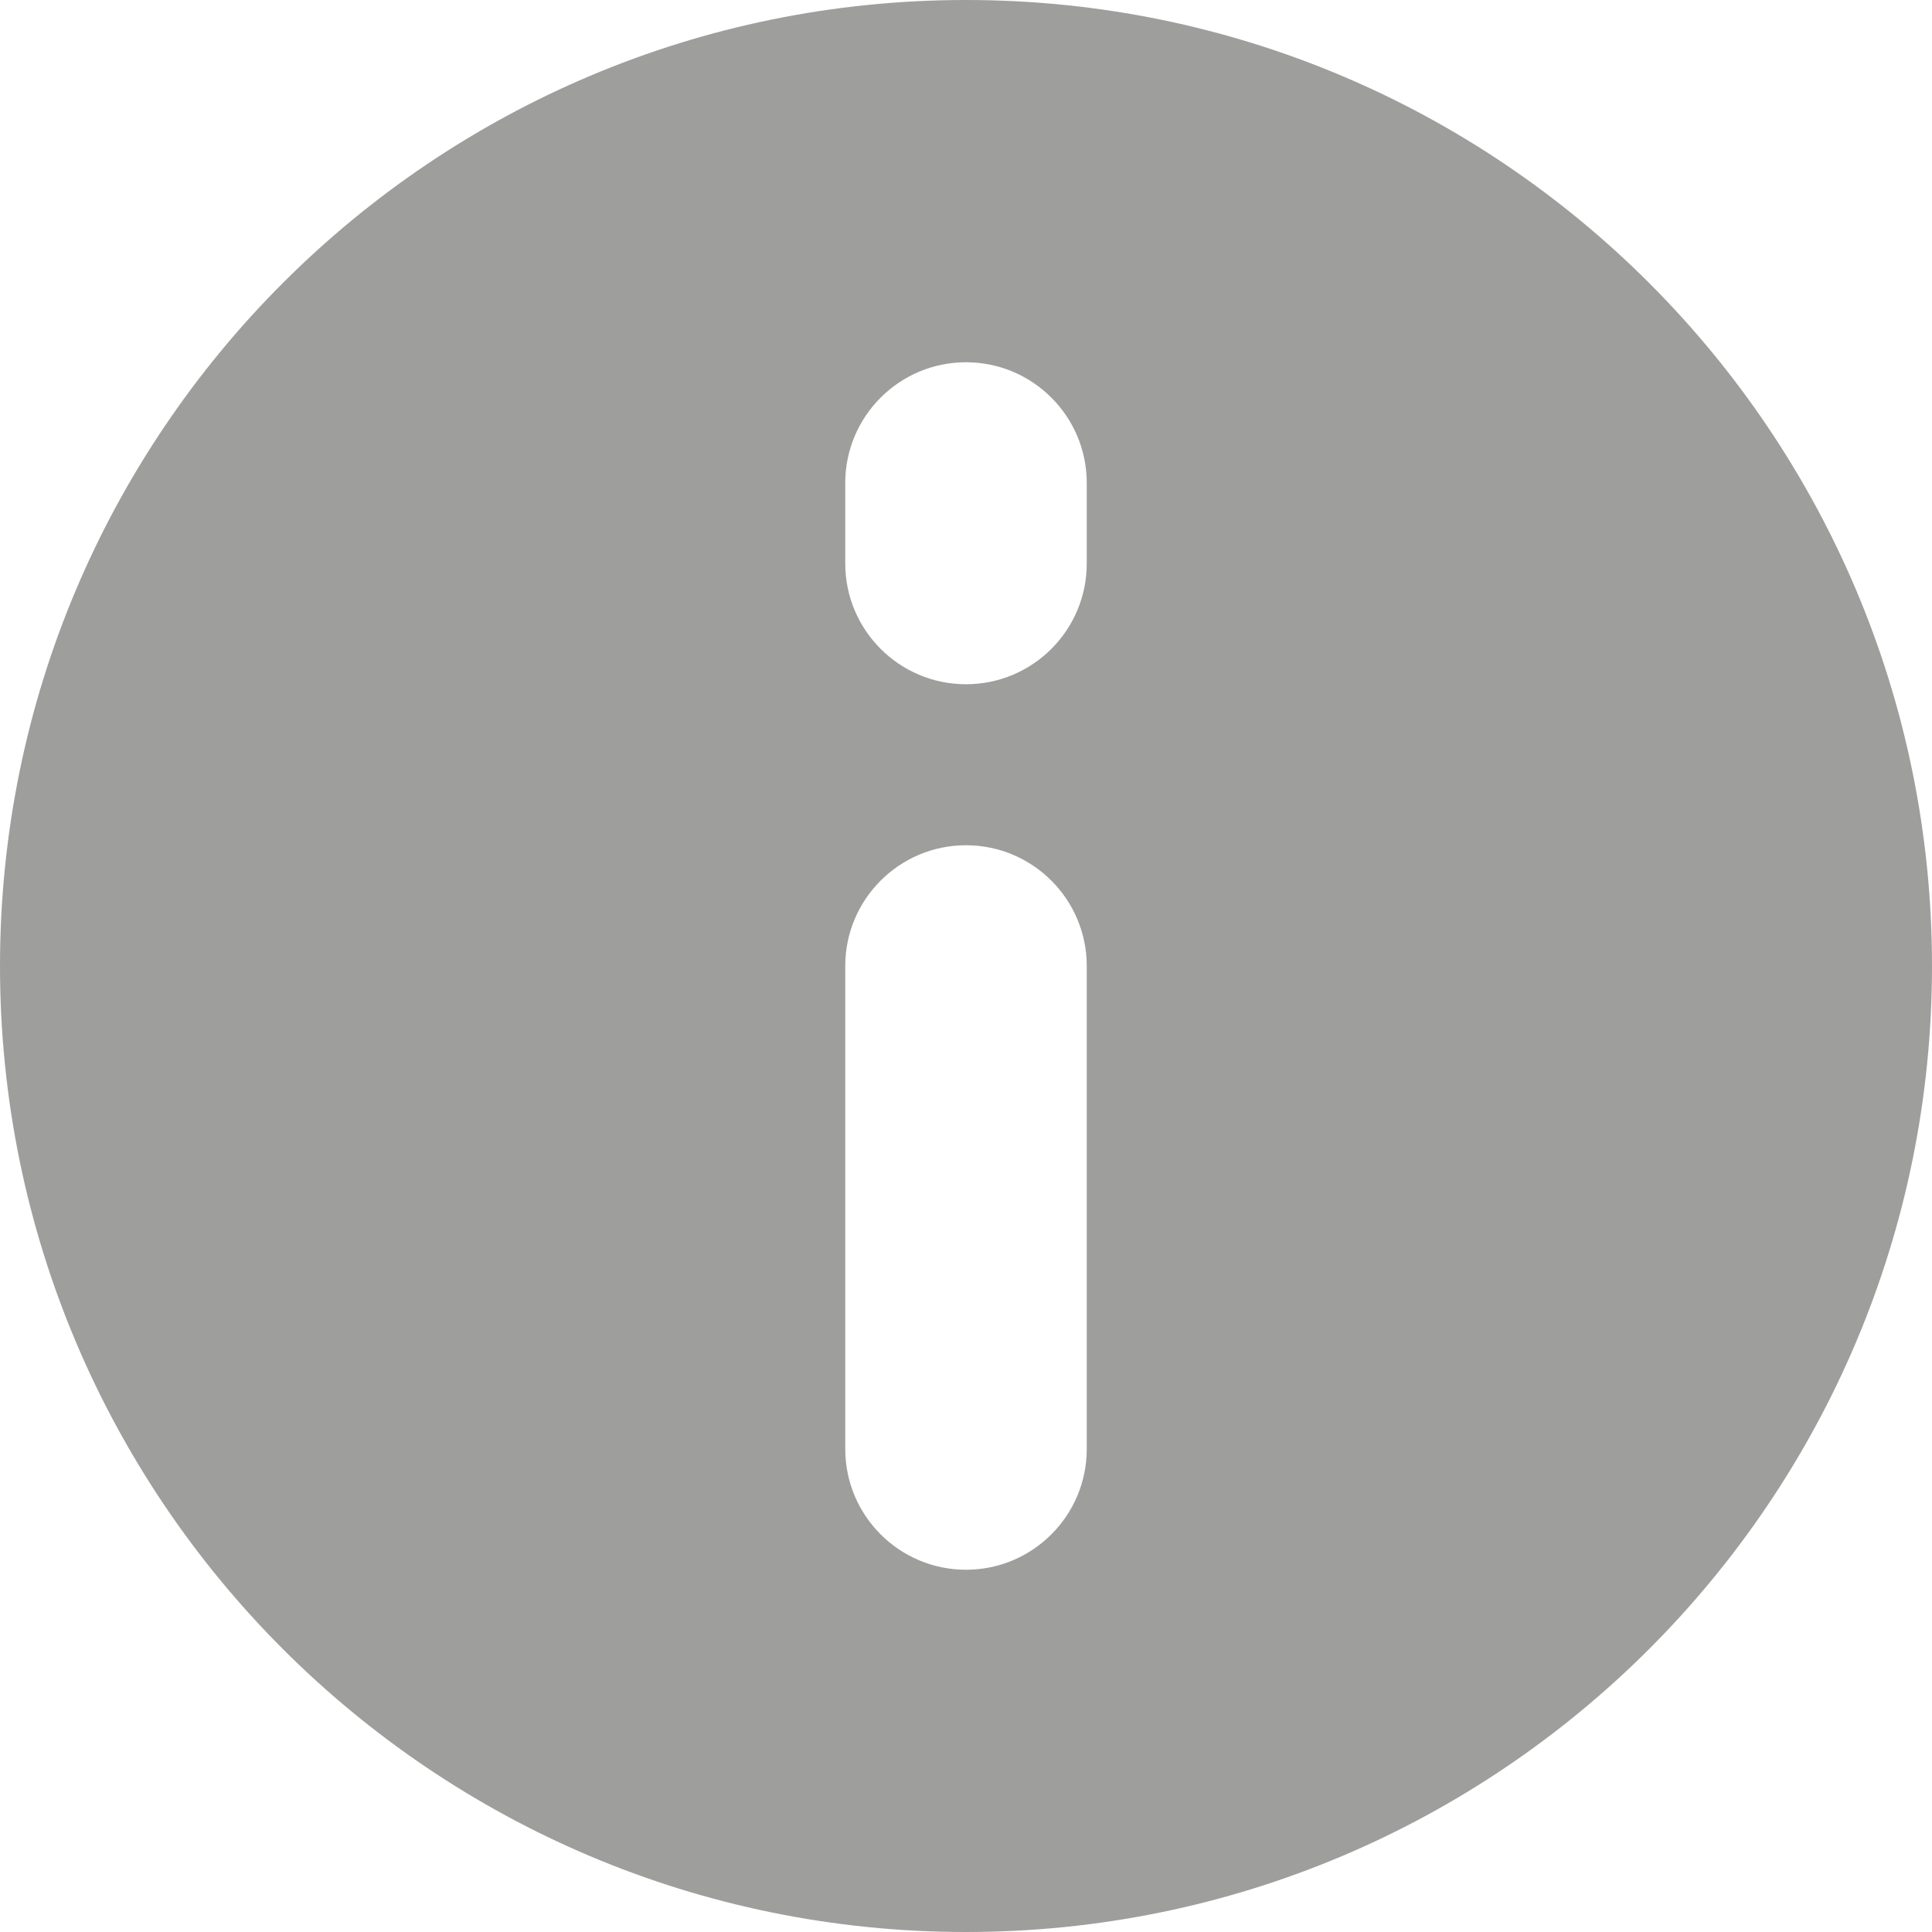 <svg width="12" height="12" viewBox="0 0 12 12" fill="none" xmlns="http://www.w3.org/2000/svg">
<path fill-rule="evenodd" clip-rule="evenodd" d="M12 6C12 9.314 9.314 12 6 12C2.686 12 0 9.314 0 6C0 2.686 2.686 0 6 0C9.314 0 12 2.686 12 6ZM6 5.25C6.414 5.25 6.75 5.586 6.75 6V9C6.75 9.414 6.414 9.75 6 9.75C5.586 9.75 5.25 9.414 5.25 9V6C5.25 5.586 5.586 5.25 6 5.25ZM6.75 3C6.75 2.586 6.414 2.25 6 2.25C5.586 2.25 5.25 2.586 5.25 3V3.5C5.25 3.914 5.586 4.25 6 4.25C6.414 4.25 6.75 3.914 6.75 3.5V3Z" fill="#9E9E9D"/>
</svg>
